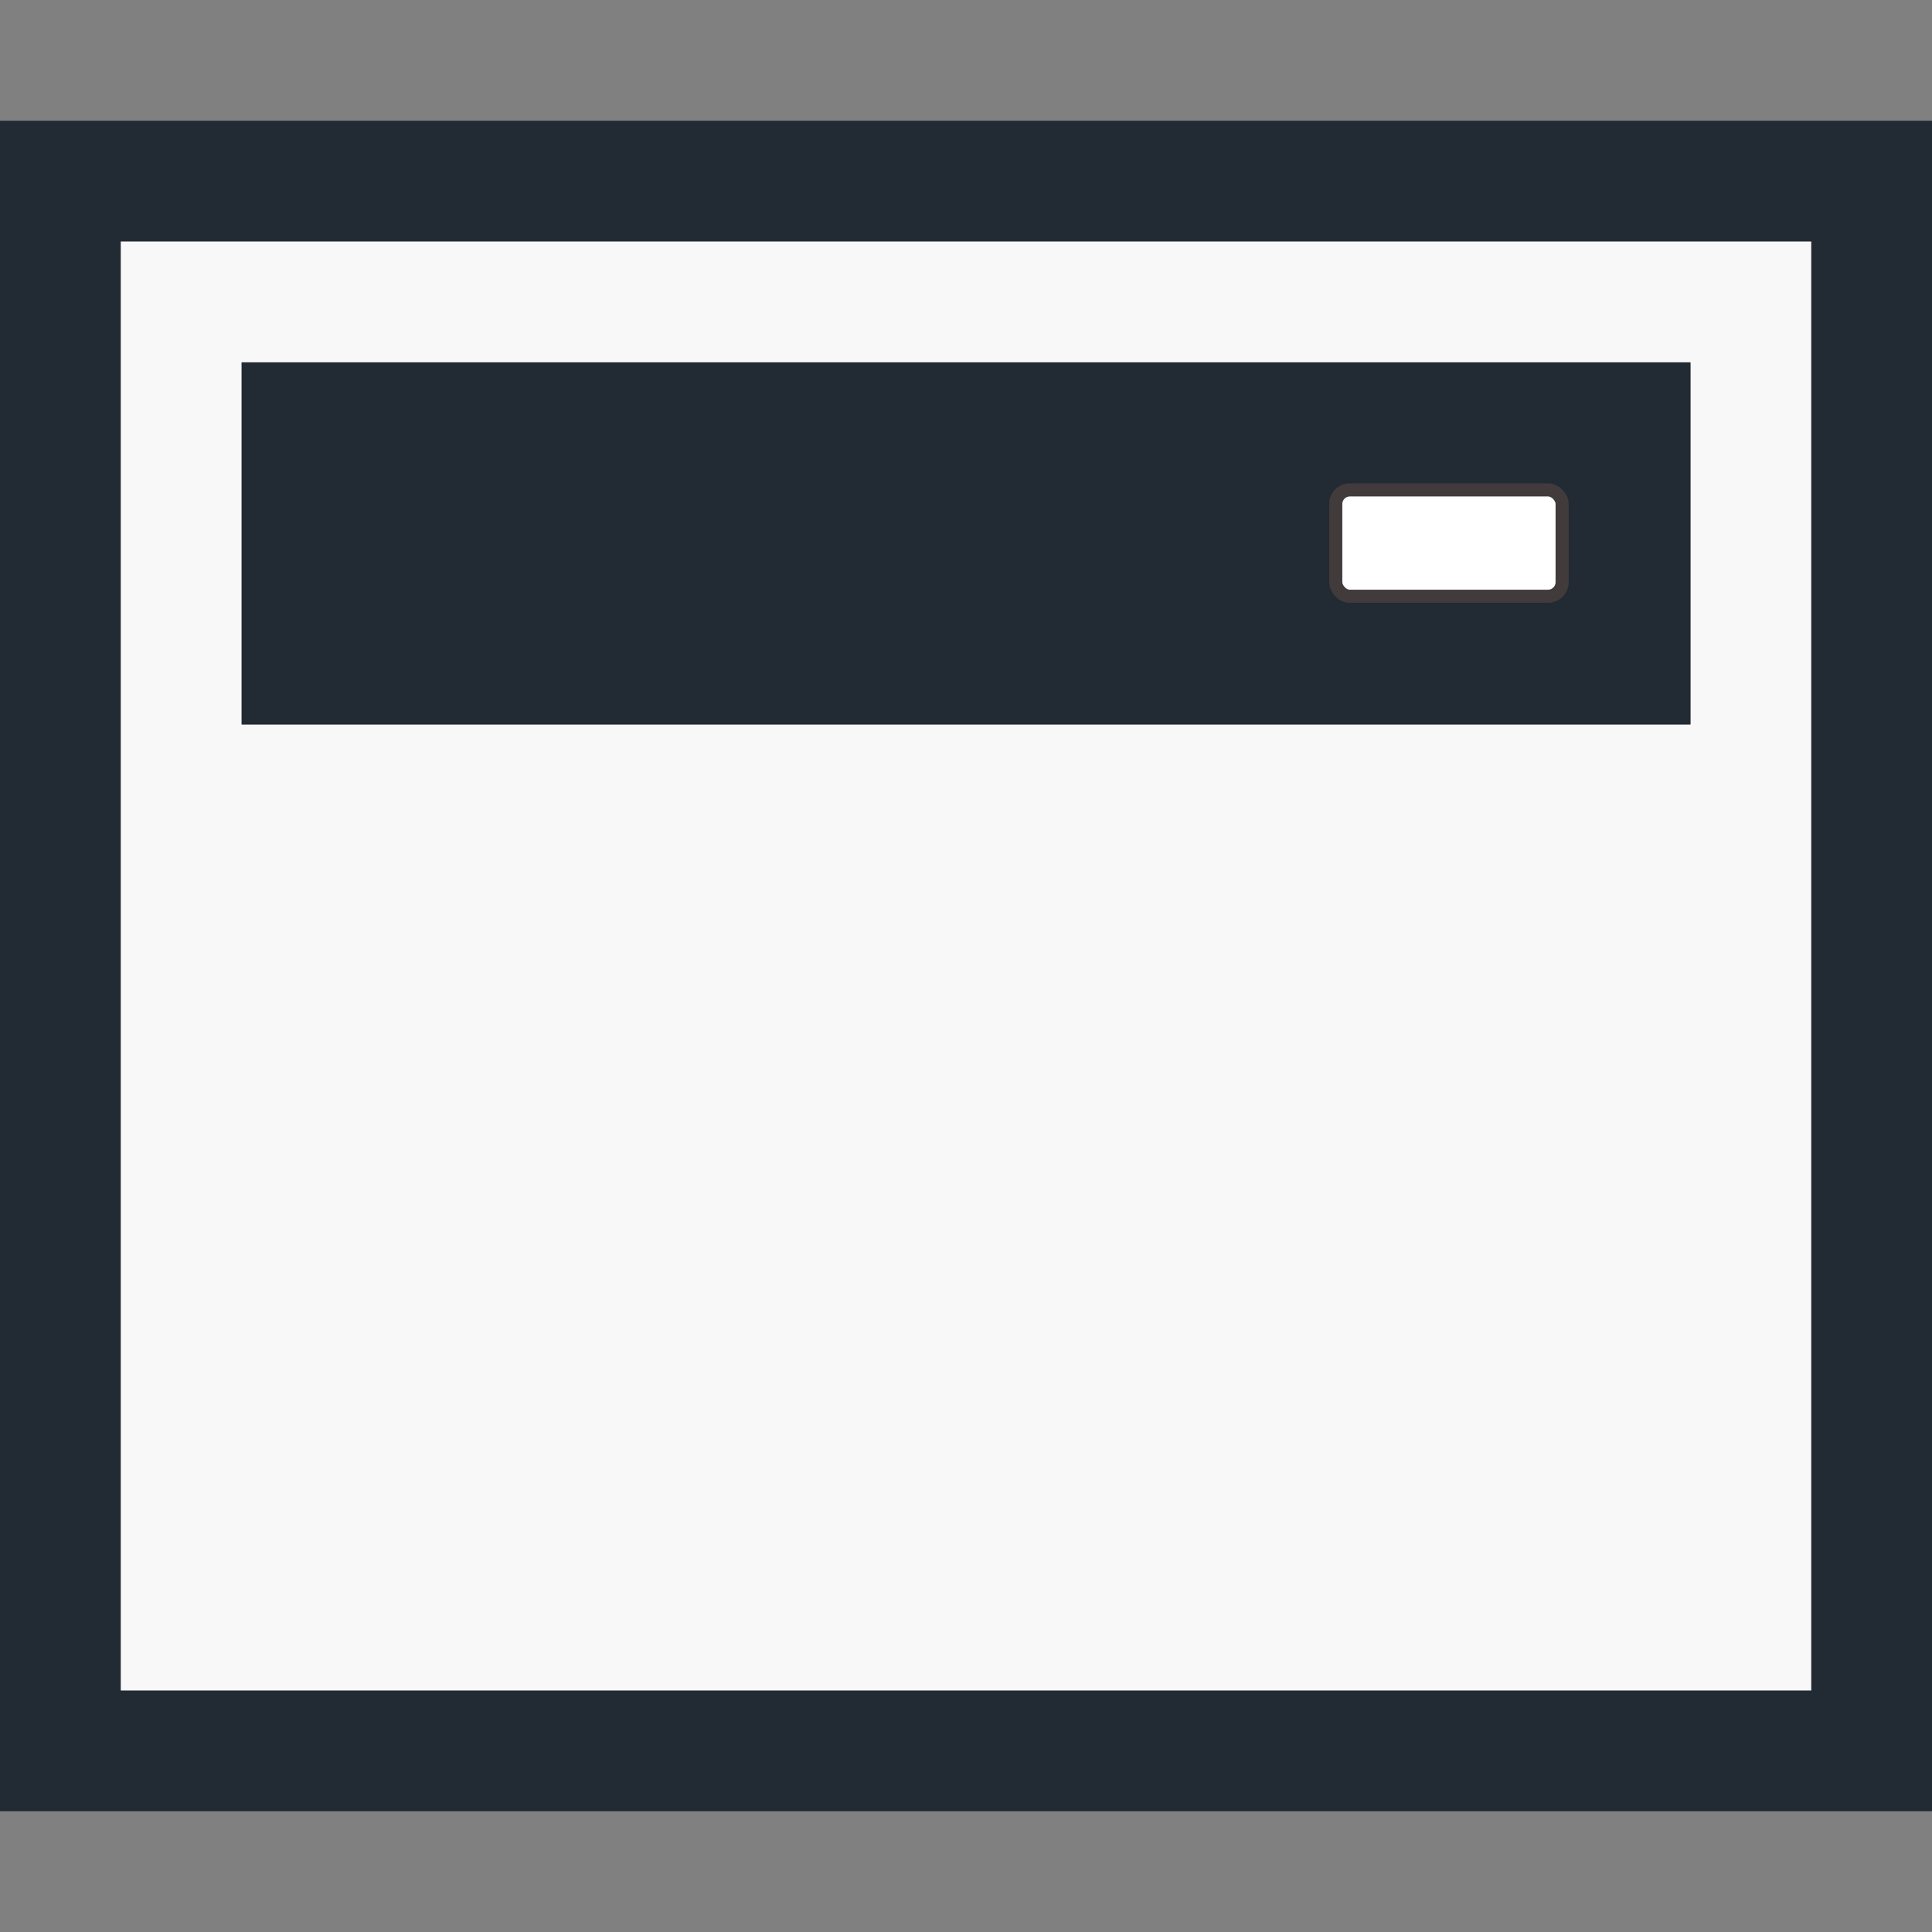 <?xml version="1.0" encoding="UTF-8" standalone="no"?>
<!-- Created with Inkscape (http://www.inkscape.org/) -->

<svg
   xmlns:dc="http://purl.org/dc/elements/1.1/"
   xmlns:cc="http://creativecommons.org/ns#"
   xmlns:rdf="http://www.w3.org/1999/02/22-rdf-syntax-ns#"
   xmlns:svg="http://www.w3.org/2000/svg"
   xmlns="http://www.w3.org/2000/svg"
   xmlns:sodipodi="http://sodipodi.sourceforge.net/DTD/sodipodi-0.dtd"
   xmlns:inkscape="http://www.inkscape.org/namespaces/inkscape"
   width="16"
   height="16"
   id="svg2987"
   version="1.1"
   inkscape:version="0.48.5 r10040"
   sodipodi:docname="plain-window16_reverse.svg"
   inkscape:export-filename="/Users/aecreations/Documents/Graphics/Inkscape/Panic Button/window32.png"
   inkscape:export-xdpi="90"
   inkscape:export-ydpi="90">
  <rect width="100%" height="100%" fill="#808080" stroke="none"/>
  <defs
     id="defs2989" />
  <sodipodi:namedview
     id="base"
     pagecolor="#ffffff"
     bordercolor="#666666"
     borderopacity="1.0"
     inkscape:pageopacity="0.0"
     inkscape:pageshadow="2"
     inkscape:zoom="20.85965"
     inkscape:cx="-0.056539393"
     inkscape:cy="7.9423187"
     inkscape:current-layer="layer1"
     showgrid="true"
     inkscape:grid-bbox="true"
     inkscape:document-units="px"
     objecttolerance="20"
     gridtolerance="10"
     inkscape:snap-global="false"
     inkscape:window-width="1280"
     inkscape:window-height="667"
     inkscape:window-x="0"
     inkscape:window-y="0"
     inkscape:window-maximized="1">
    <inkscape:grid
       type="xygrid"
       id="grid2995"
       empspacing="5"
       visible="true"
       enabled="true"
       snapvisiblegridlinesonly="true" />
  </sodipodi:namedview>
  <g
     id="layer1"
     inkscape:label="Layer 1"
     inkscape:groupmode="layer"
     transform="translate(0,-16)">
    <rect
       style="fill:#f8f8f8;fill-opacity:1;stroke:#222a33;stroke-width:1;stroke-miterlimit:4;stroke-opacity:1;stroke-dasharray:none;stroke-dashoffset:0"
       id="rect3765"
       width="15"
       height="13"
       x="0.5"
       y="17.5"
       inkscape:export-xdpi="90"
       inkscape:export-ydpi="90" />
    <rect
       style="fill:#222a33;fill-opacity:1;fill-rule:nonzero;stroke:#222a33;stroke-width:0.573;stroke-miterlimit:4;stroke-opacity:1;stroke-dasharray:none;stroke-dashoffset:0"
       id="rect3791"
       width="11.427"
       height="2.427"
       x="2.287"
       y="19.287" />
    <rect
       style="opacity:1;fill:#ffffff;fill-opacity:1;fill-rule:nonzero;stroke:#413b3b;stroke-width:0.109;stroke-miterlimit:4;stroke-opacity:1;stroke-dasharray:none;stroke-dashoffset:0"
       id="rect2986"
       width="1.875"
       height="0.881"
       x="11.062"
       y="20.057"
       ry="0.117"
       inkscape:transform-center-x="42.675602"
       inkscape:transform-center-y="-5.4639691" />
  </g>
</svg>
